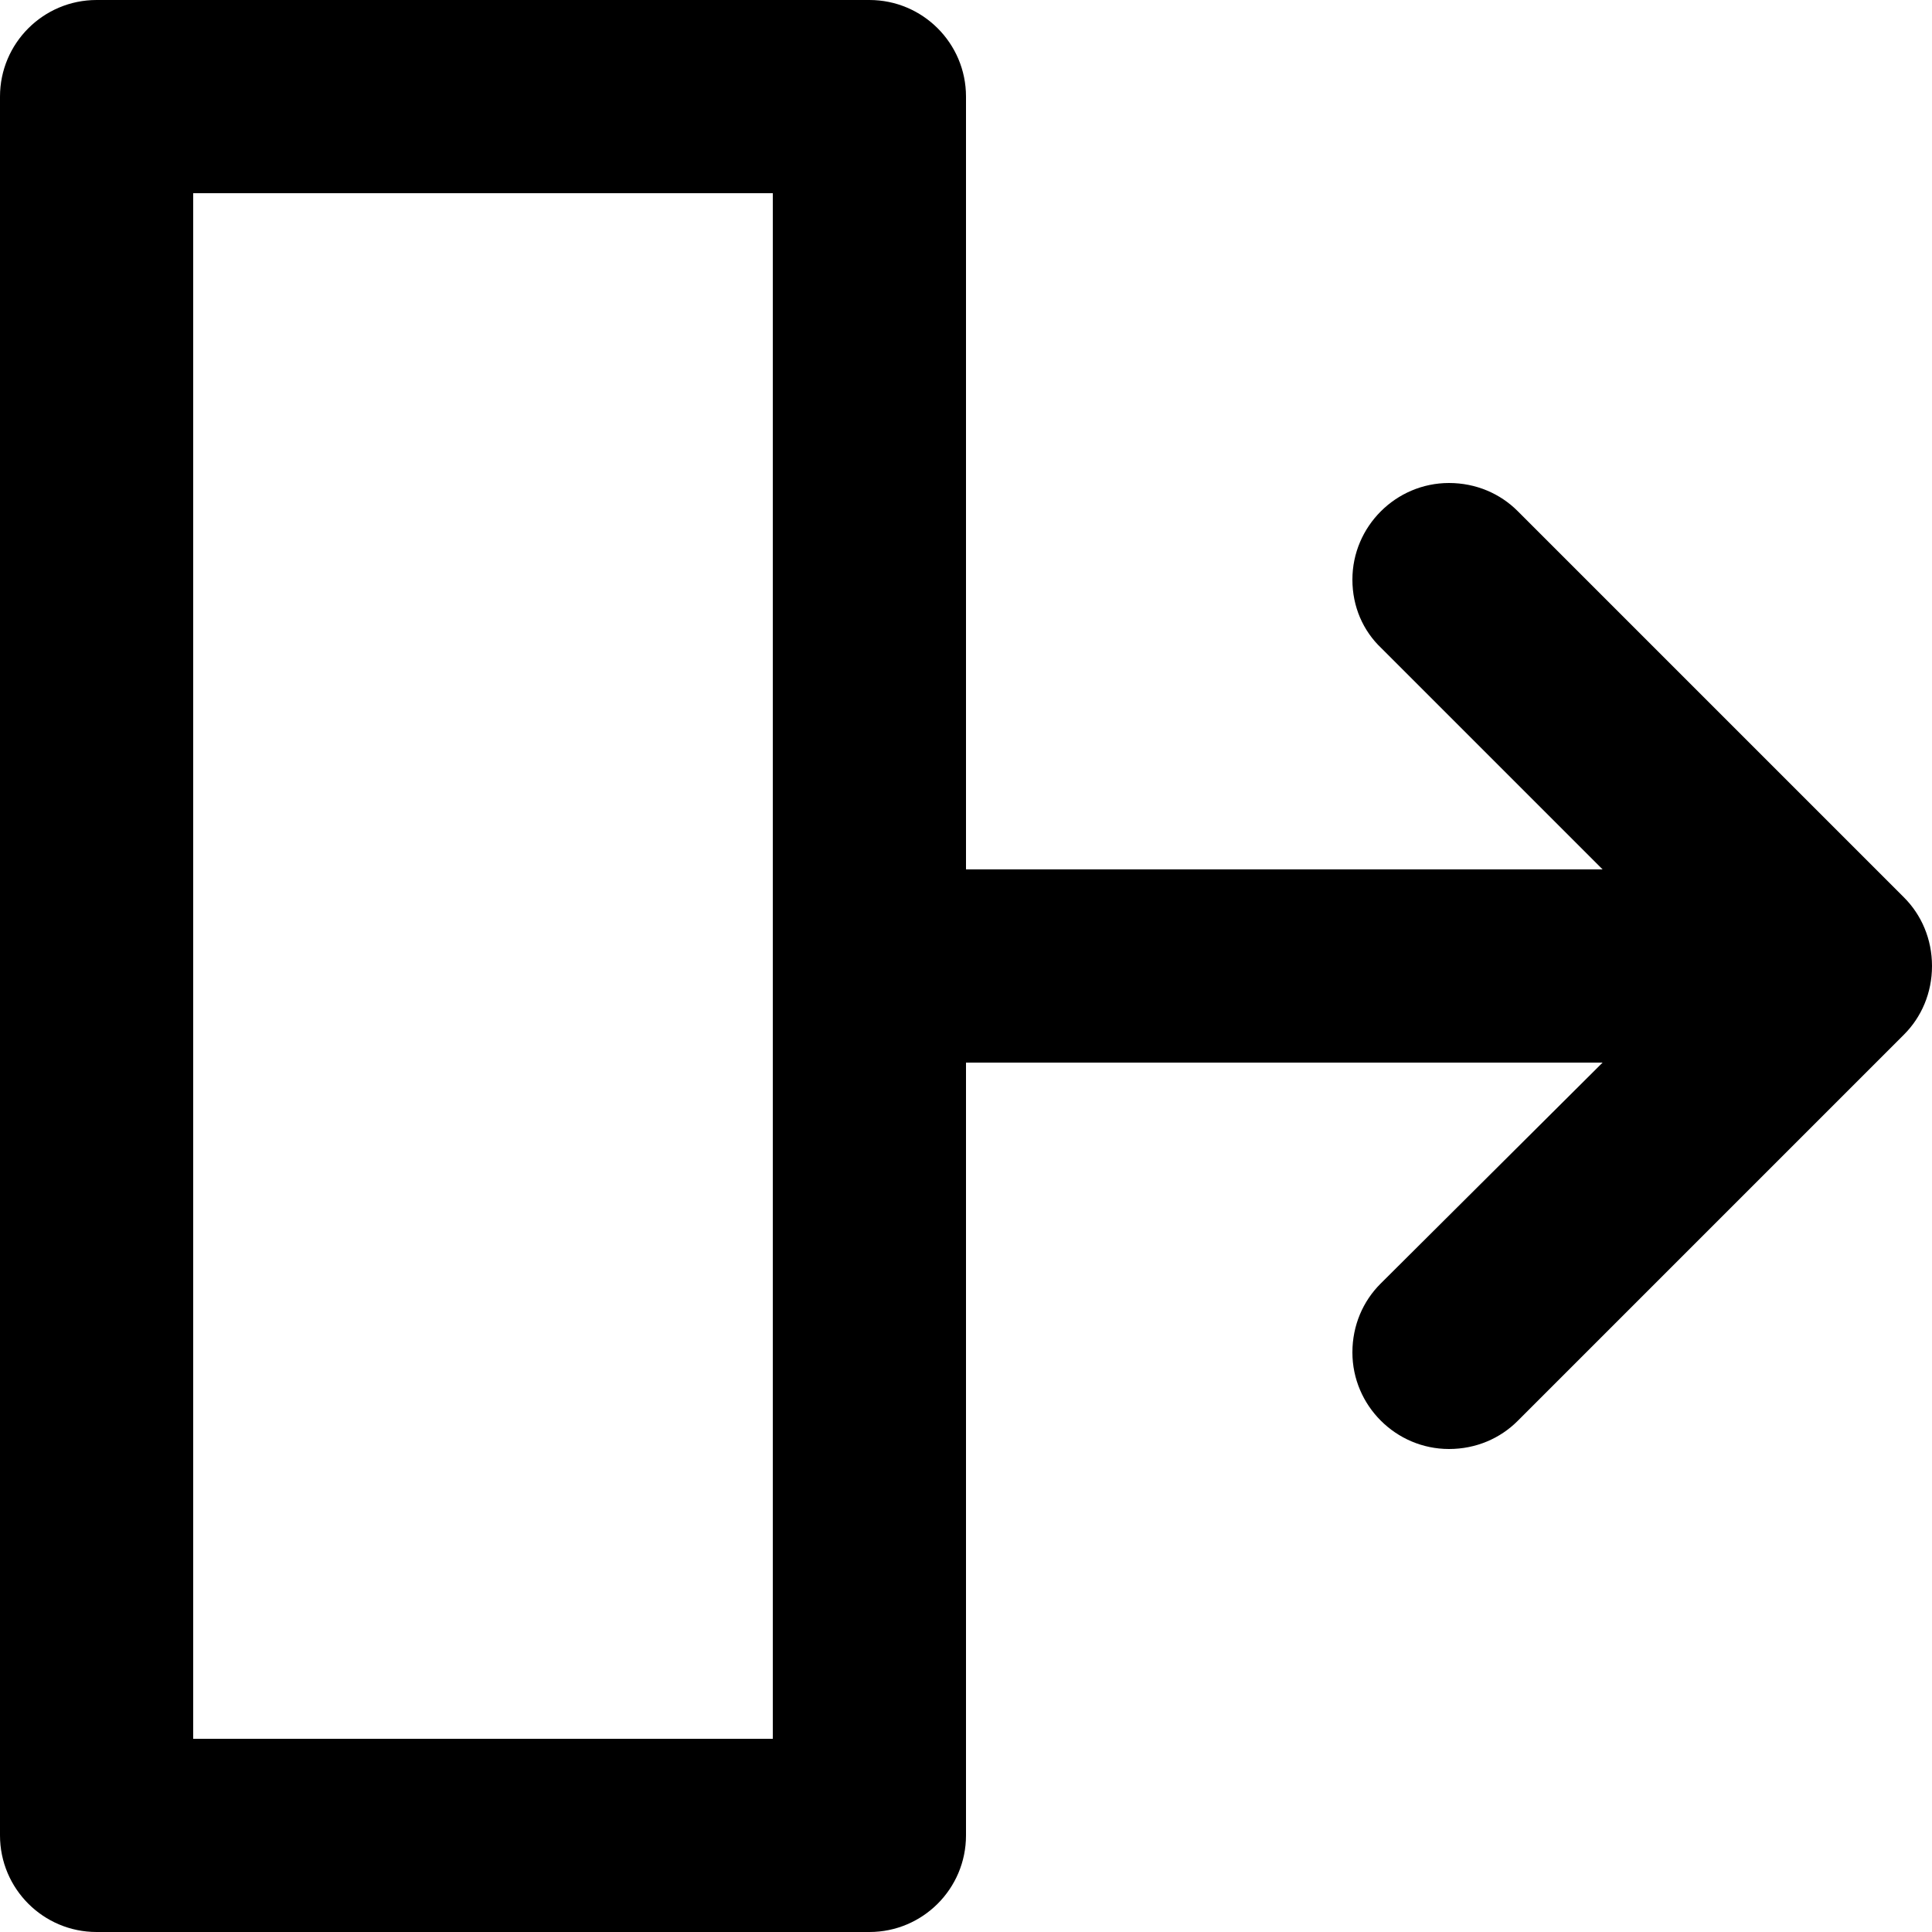 <?xml version="1.0" encoding="UTF-8"?>
<svg width="20px" height="20px" viewBox="0 0 20 20" version="1.1" xmlns="http://www.w3.org/2000/svg" xmlns:xlink="http://www.w3.org/1999/xlink">
    <title>drawer-left</title>
    <g id="drawer-left" stroke="none" stroke-width="1" fill="none" fill-rule="evenodd">
        <path d="M9,0 C9.552,0 10,0.448 10,1 L10,19 C10,19.552 9.552,20 9,20 L1,20 C0.448,20 0,19.552 0,19 L0,1 C0,0.448 0.448,0 1,0 L9,0 Z M8,2 L2,2 L2,18 L8,18 L8,2 Z M10,9 L16.59,9 L14.3,6.71 C14.11,6.53 14,6.28 14,6 C14,5.45 14.45,5 15,5 C15.28,5 15.53,5.11 15.71,5.29 L19.71,9.29 C19.89,9.47 20,9.72 20,10 C20,10.28 19.89,10.53 19.71,10.71 L15.71,14.71 C15.53,14.89 15.28,15 15,15 C14.45,15 14,14.55 14,14 C14,13.72 14.11,13.47 14.29,13.29 L16.59,11 L10,11 L10,9 Z" id="Shape" fill="#000000" fill-rule="nonzero"></path>
    </g>
</svg>